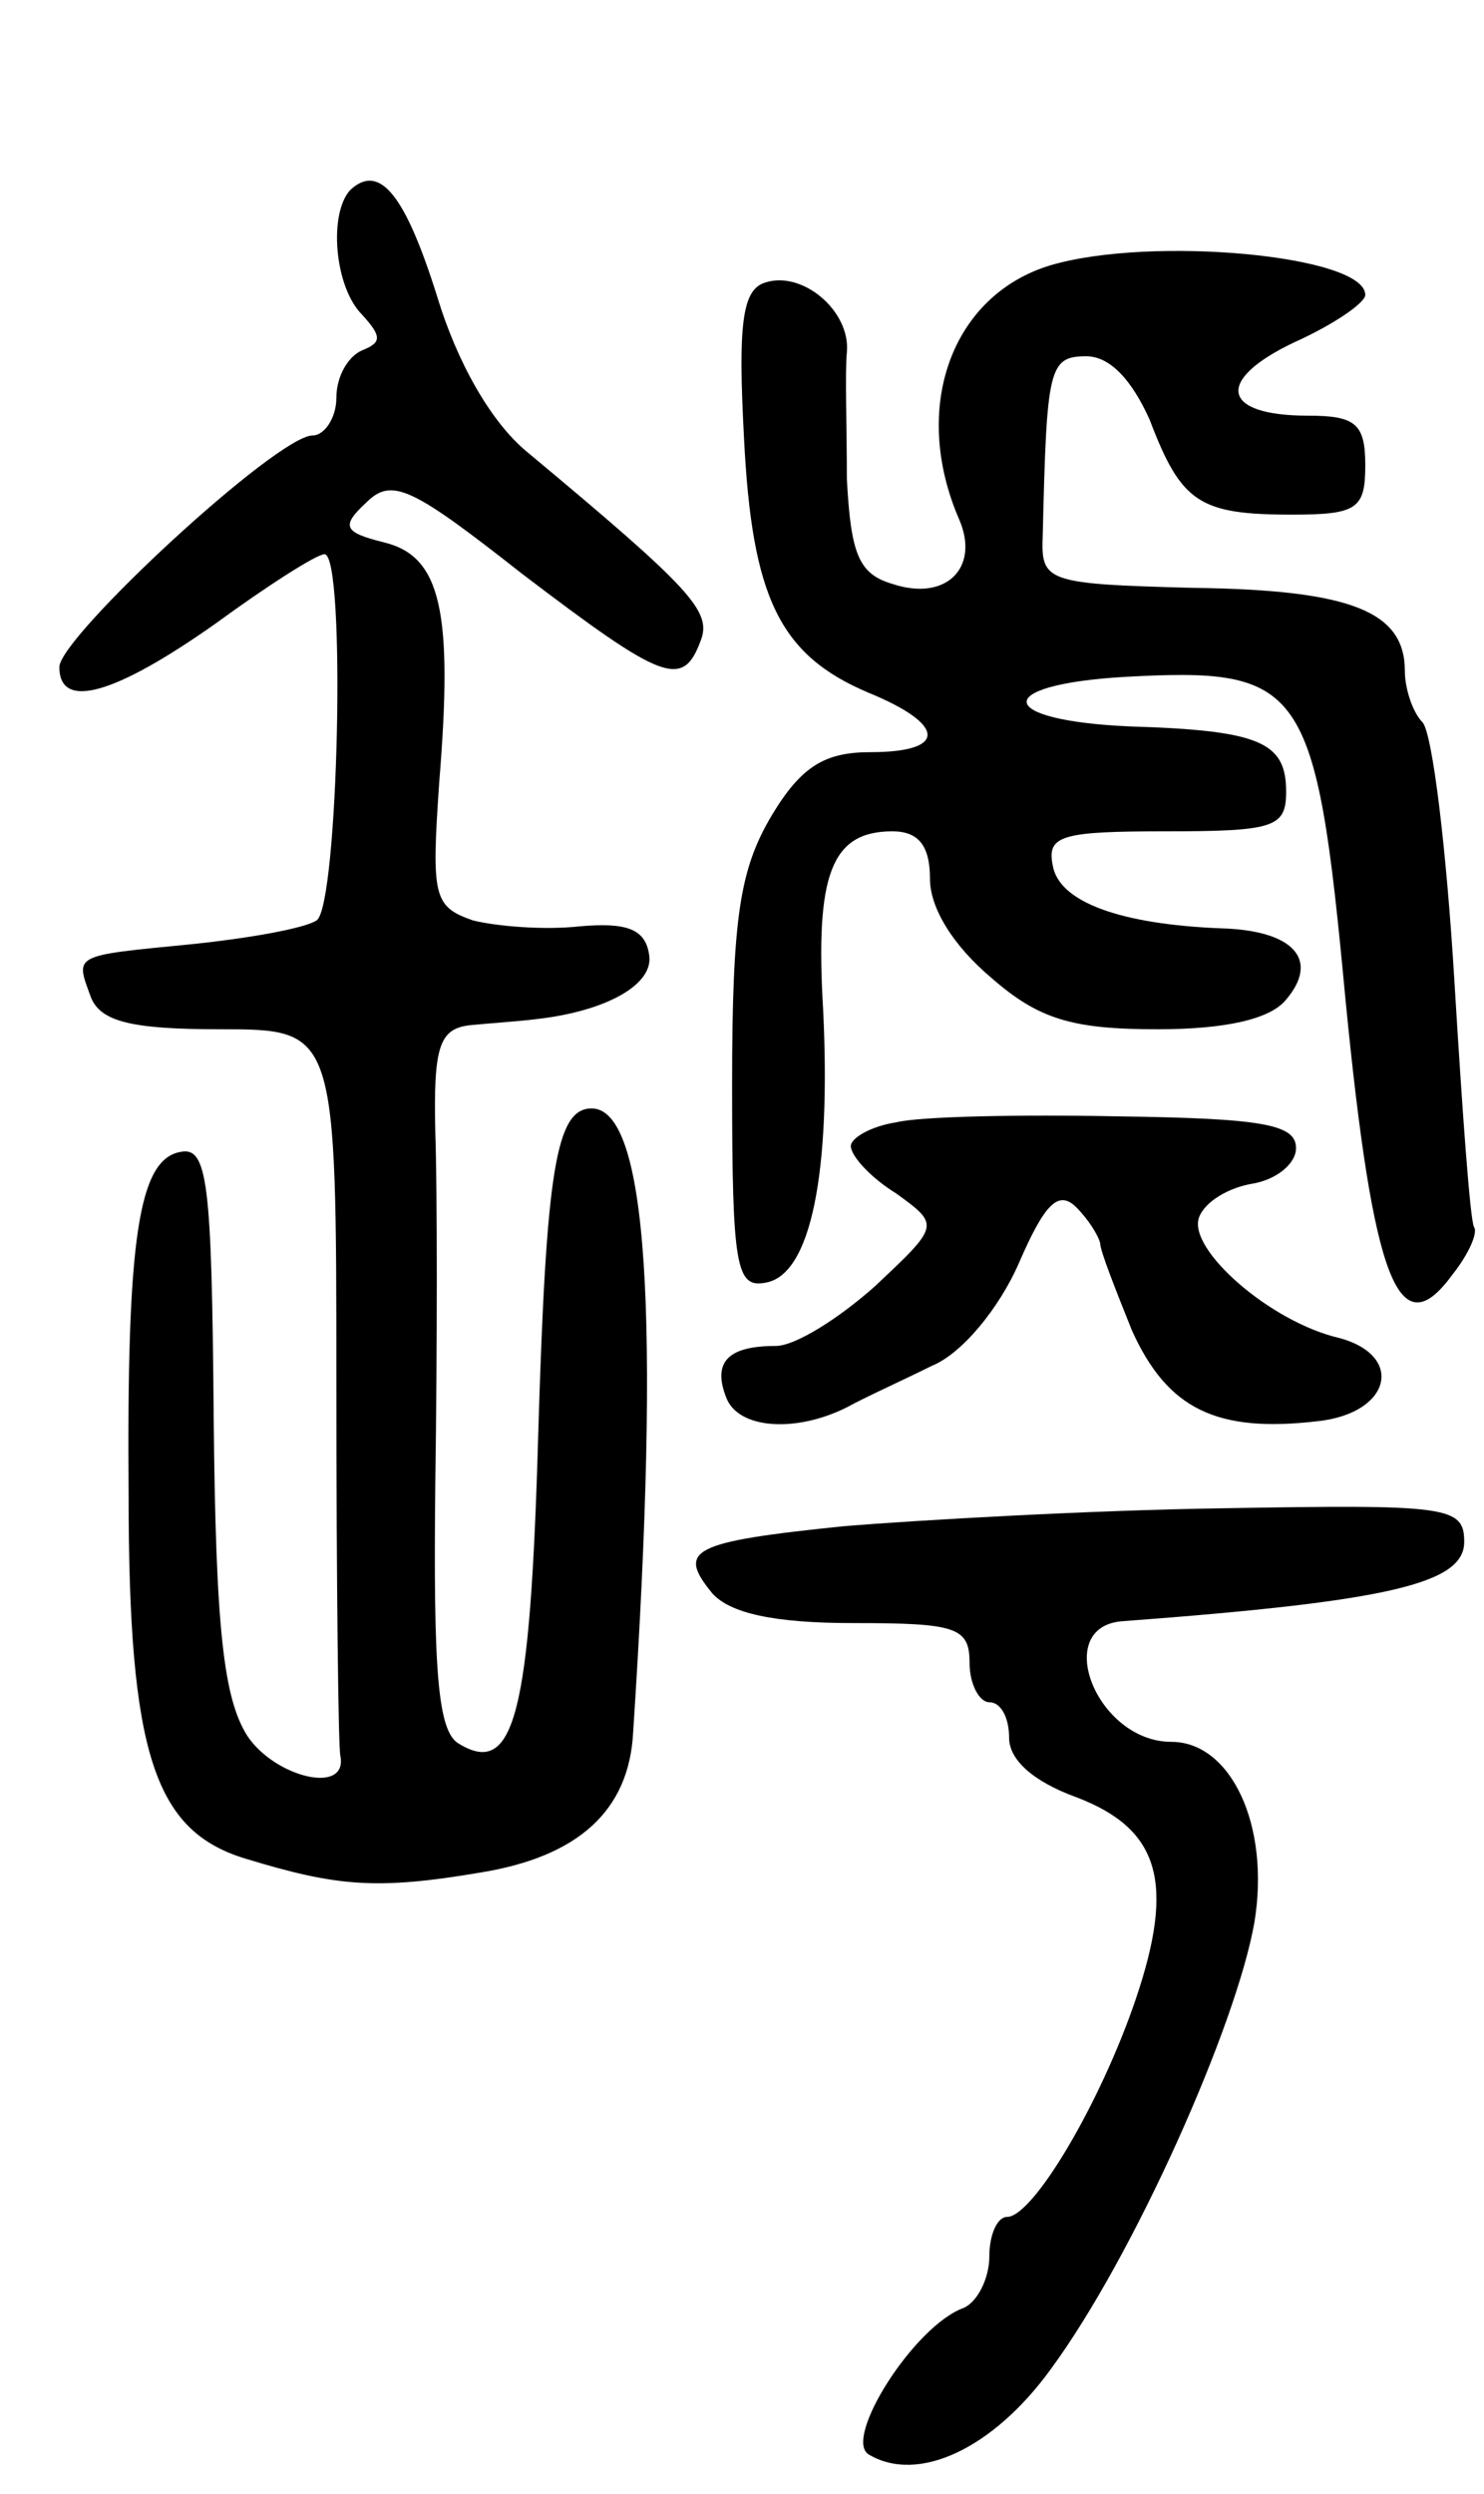 <svg version="1.0" xmlns="http://www.w3.org/2000/svg"
 width="75pt" height="126pt" viewBox="0 0 75 126"
 preserveAspectRatio="xMidYMid meet">
<g transform="translate(0,126) scale(0.1,-0.1)"
fill="#000000" stroke="none">
<path d="M177 1164 c-11 -12 -8 -49 6 -63 10 -11 10 -14 0 -18 -7 -3 -13 -13
-13 -24 0 -10 -6 -19 -12 -19 -18 0 -128 -102 -128 -117 0 -22 28 -14 79 22
26 19 51 35 55 35 11 0 7 -178 -4 -185 -6 -4 -34 -9 -63 -12 -61 -6 -59 -5
-51 -27 5 -12 20 -16 65 -16 59 0 59 0 59 -180 0 -99 1 -183 2 -187 4 -20 -33
-11 -47 10 -12 19 -16 54 -17 161 -1 119 -3 137 -17 134 -21 -4 -27 -44 -26
-173 0 -131 13 -170 59 -184 46 -14 66 -16 119 -7 49 8 75 31 77 71 14 213 7
315 -21 315 -18 0 -23 -31 -27 -165 -4 -141 -12 -173 -40 -156 -11 6 -13 38
-12 132 1 68 1 148 0 177 -1 43 2 52 17 54 10 1 25 2 33 3 37 4 61 18 58 33
-2 13 -12 16 -35 14 -18 -2 -42 0 -54 3 -20 7 -21 12 -17 70 7 86 1 114 -28
121 -20 5 -22 8 -9 20 13 13 23 8 79 -36 71 -54 81 -58 90 -34 6 15 -4 26 -88
96 -18 15 -35 45 -45 78 -16 51 -29 68 -44 54z"/>
<path d="M531 1126 c-50 -15 -71 -72 -46 -129 10 -24 -7 -41 -34 -32 -17 5
-21 15 -23 53 0 26 -1 54 0 64 2 21 -23 42 -42 35 -11 -4 -13 -22 -10 -78 4
-81 18 -110 63 -129 39 -16 40 -30 1 -30 -23 0 -35 -7 -50 -32 -16 -27 -20
-51 -20 -136 0 -92 2 -103 17 -100 23 4 33 56 29 138 -4 68 4 90 35 90 13 0
19 -7 19 -24 0 -15 12 -34 31 -50 24 -21 41 -26 84 -26 34 0 57 5 65 15 17 20
4 35 -33 36 -50 2 -82 13 -85 32 -3 15 5 17 57 17 55 0 61 2 61 20 0 25 -13
31 -79 33 -68 3 -70 21 -3 25 91 5 97 -3 112 -163 14 -143 27 -176 54 -139 8
10 13 21 11 24 -2 3 -6 59 -10 125 -4 66 -11 124 -16 130 -5 5 -9 17 -9 26 0
30 -27 41 -107 42 -75 2 -77 3 -76 27 2 84 3 90 22 90 12 0 23 -12 32 -32 16
-42 25 -48 72 -48 33 0 37 3 37 25 0 21 -5 25 -29 25 -44 0 -47 18 -7 37 20 9
36 20 36 24 0 20 -108 30 -159 15z"/>
<path d="M453 693 c-13 -2 -23 -8 -23 -12 0 -5 10 -16 23 -24 22 -16 22 -16
-11 -47 -18 -16 -40 -30 -50 -30 -24 0 -32 -8 -25 -26 6 -16 35 -18 61 -5 9 5
29 14 43 21 15 6 34 29 44 52 13 30 20 37 29 28 6 -6 11 -14 12 -18 0 -4 8
-24 16 -44 18 -40 43 -52 94 -46 37 4 44 33 11 42 -35 8 -77 45 -71 61 3 8 15
15 27 17 12 2 22 10 22 18 0 12 -17 15 -90 16 -49 1 -100 0 -112 -3z"/>
<path d="M427 489 c-78 -8 -85 -12 -67 -34 9 -10 31 -15 71 -15 52 0 59 -2 59
-20 0 -11 5 -20 10 -20 6 0 10 -8 10 -18 0 -11 12 -22 34 -30 42 -16 50 -43
30 -102 -18 -53 -52 -110 -65 -110 -5 0 -9 -9 -9 -20 0 -11 -6 -23 -13 -26
-25 -9 -61 -66 -48 -74 25 -15 63 3 92 43 42 57 94 174 103 226 8 49 -12 91
-42 91 -38 0 -61 59 -24 61 134 10 172 19 172 40 0 18 -8 19 -122 17 -68 -1
-154 -6 -191 -9z"/>
</g>
</svg>
